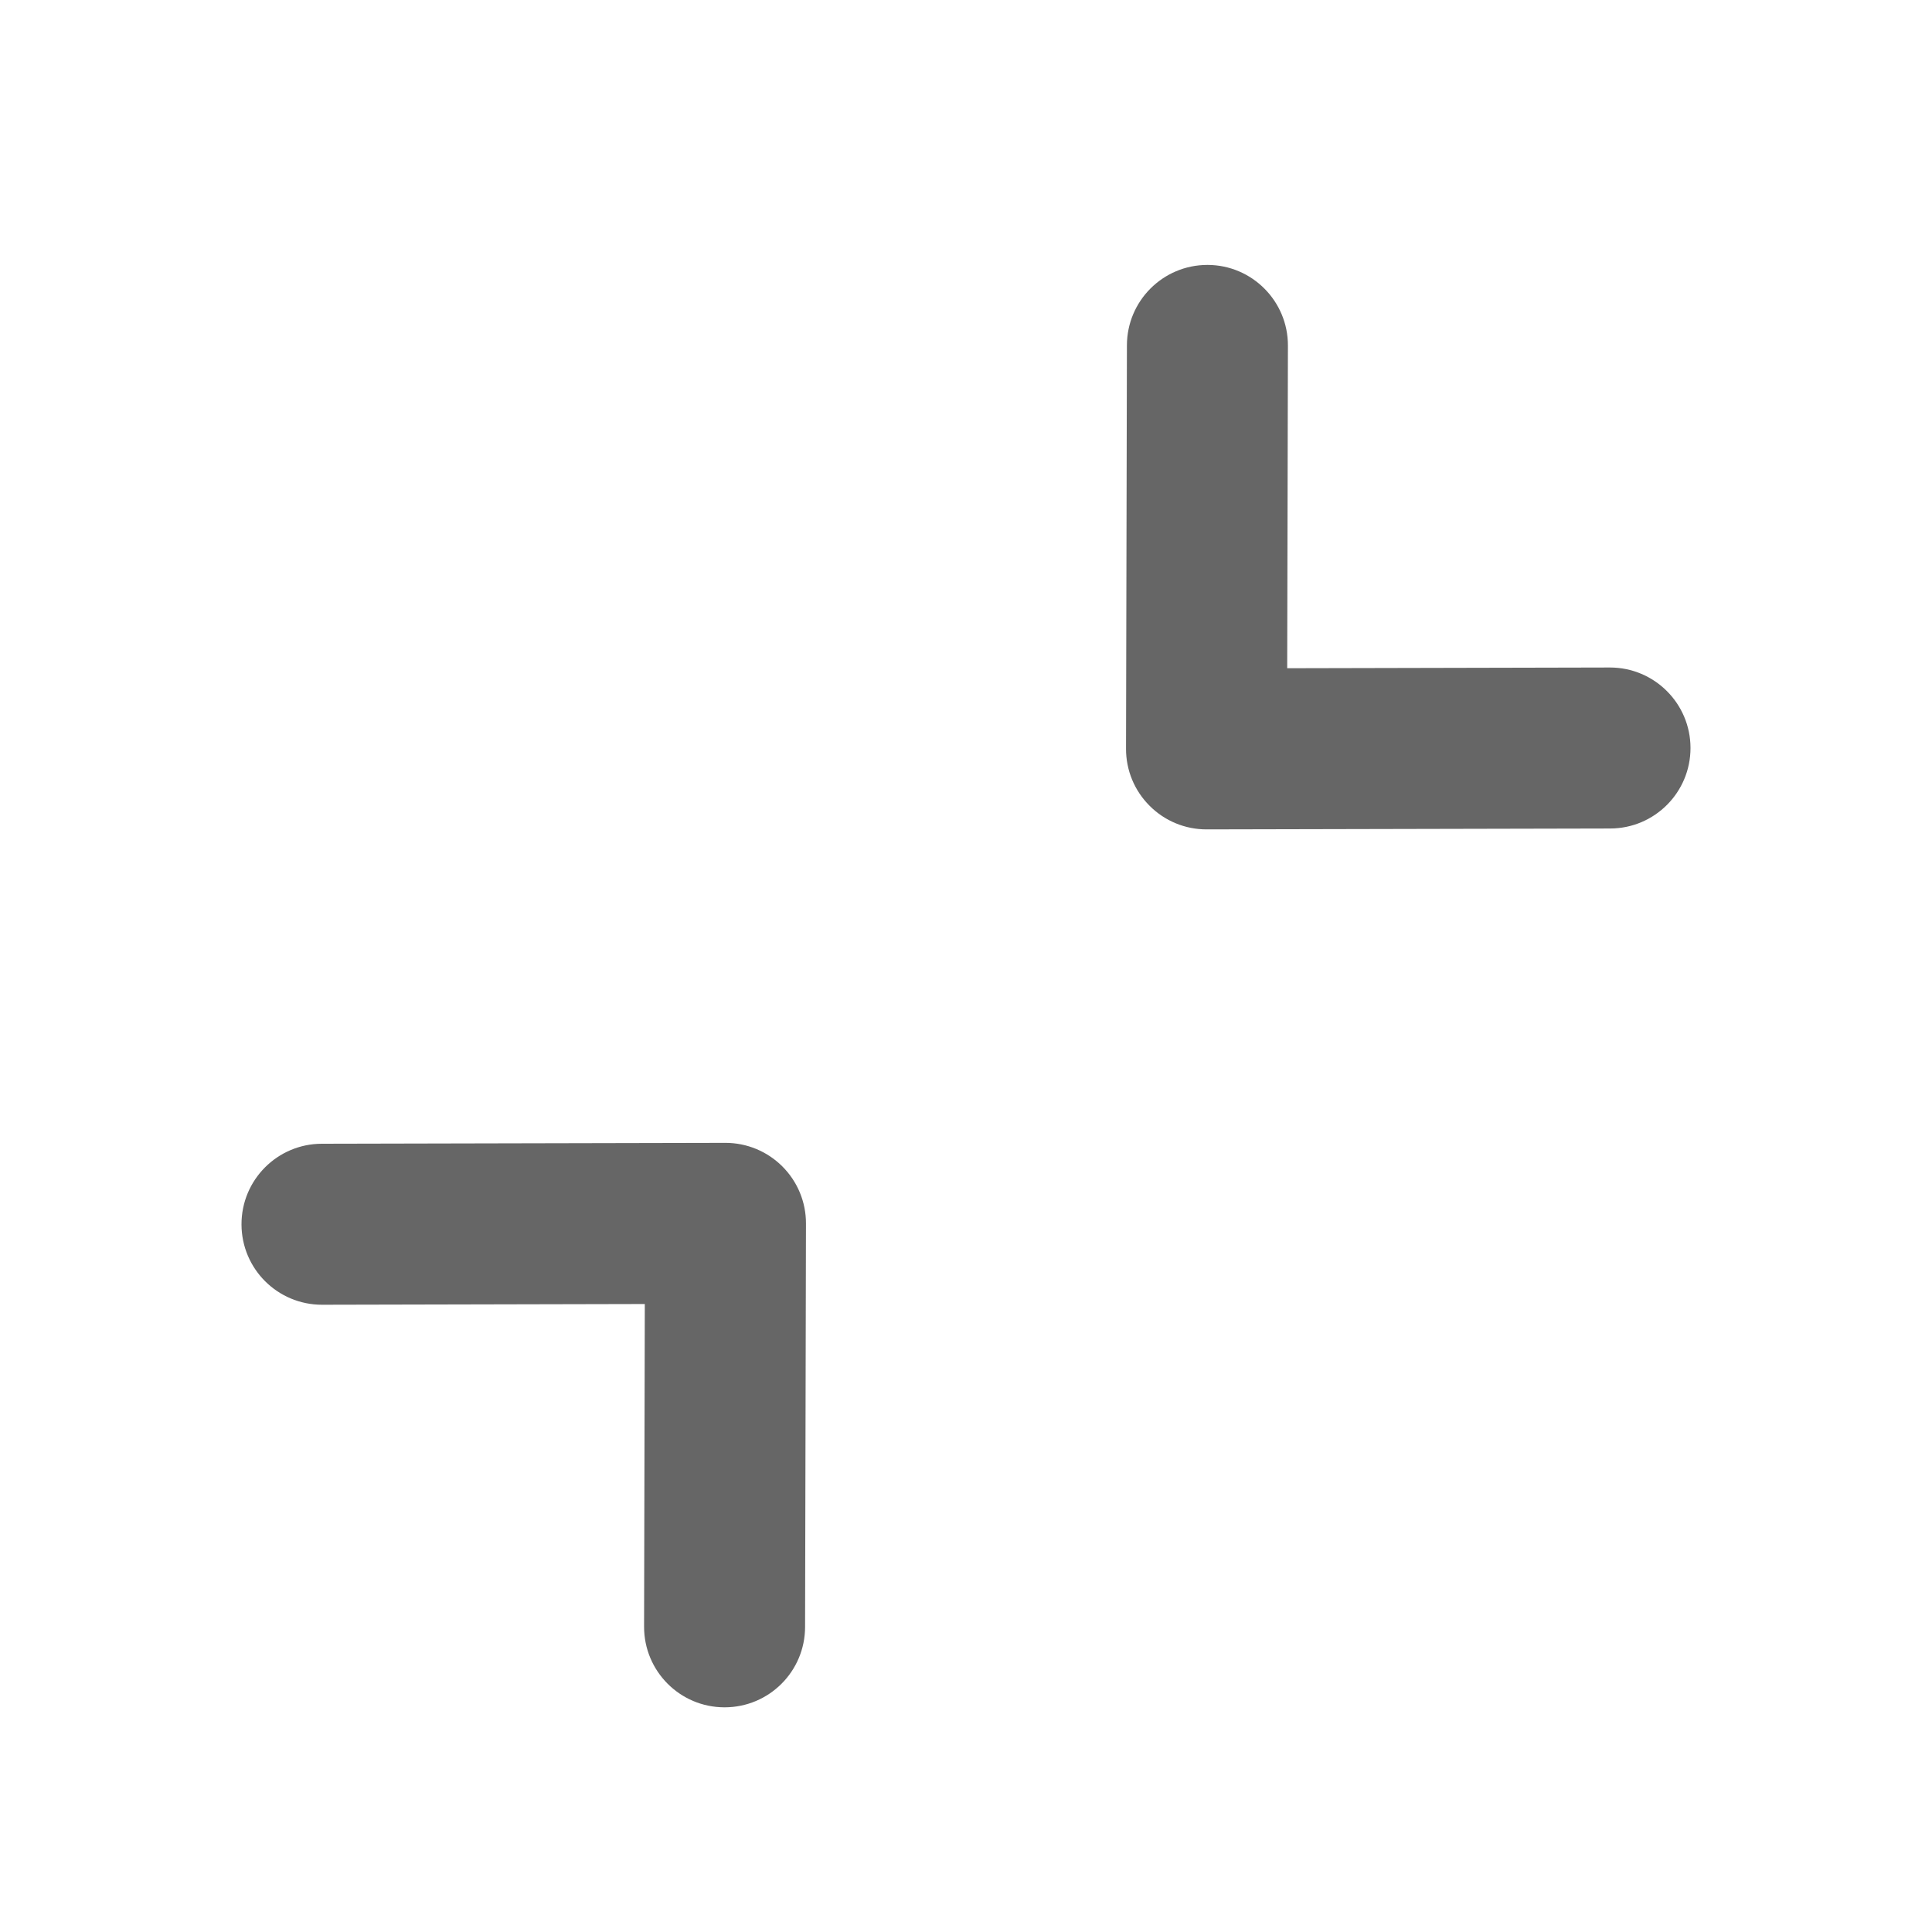 <svg viewBox="0 0 24 24" fill="none" xmlns="http://www.w3.org/2000/svg">
  <path
    fill-rule="evenodd"
    clip-rule="evenodd"
    d="M9.001 21.209H8.999C8.446 21.208 8 20.759 8.001 20.207L8.01 16.199L4.002 16.208H4C3.448 16.208 3.001 15.762 3 15.21C2.999 14.658 3.445 14.209 3.998 14.208L9.01 14.197H9.012C9.277 14.197 9.531 14.302 9.719 14.49C9.907 14.678 10.013 14.933 10.012 15.199L10.001 20.211C10 20.763 9.553 21.209 9.001 21.209Z"
    fill="currentColor"
    fill-opacity="0.6"
  />
  <path
    fill-rule="evenodd"
    clip-rule="evenodd"
    d="M14.988 10.303C14.722 10.303 14.468 10.198 14.281 10.01C14.092 9.822 13.987 9.567 13.988 9.301L13.999 4.289C14 3.738 14.447 3.291 14.999 3.291H15.001C15.553 3.292 16 3.741 15.999 4.293L15.99 8.301L19.998 8.292H20C20.551 8.292 20.999 8.739 21 9.29C21.001 9.843 20.554 10.291 20.002 10.292L14.99 10.303H14.988Z"
    fill="currentColor"
    fill-opacity="0.6"
  />
</svg>
